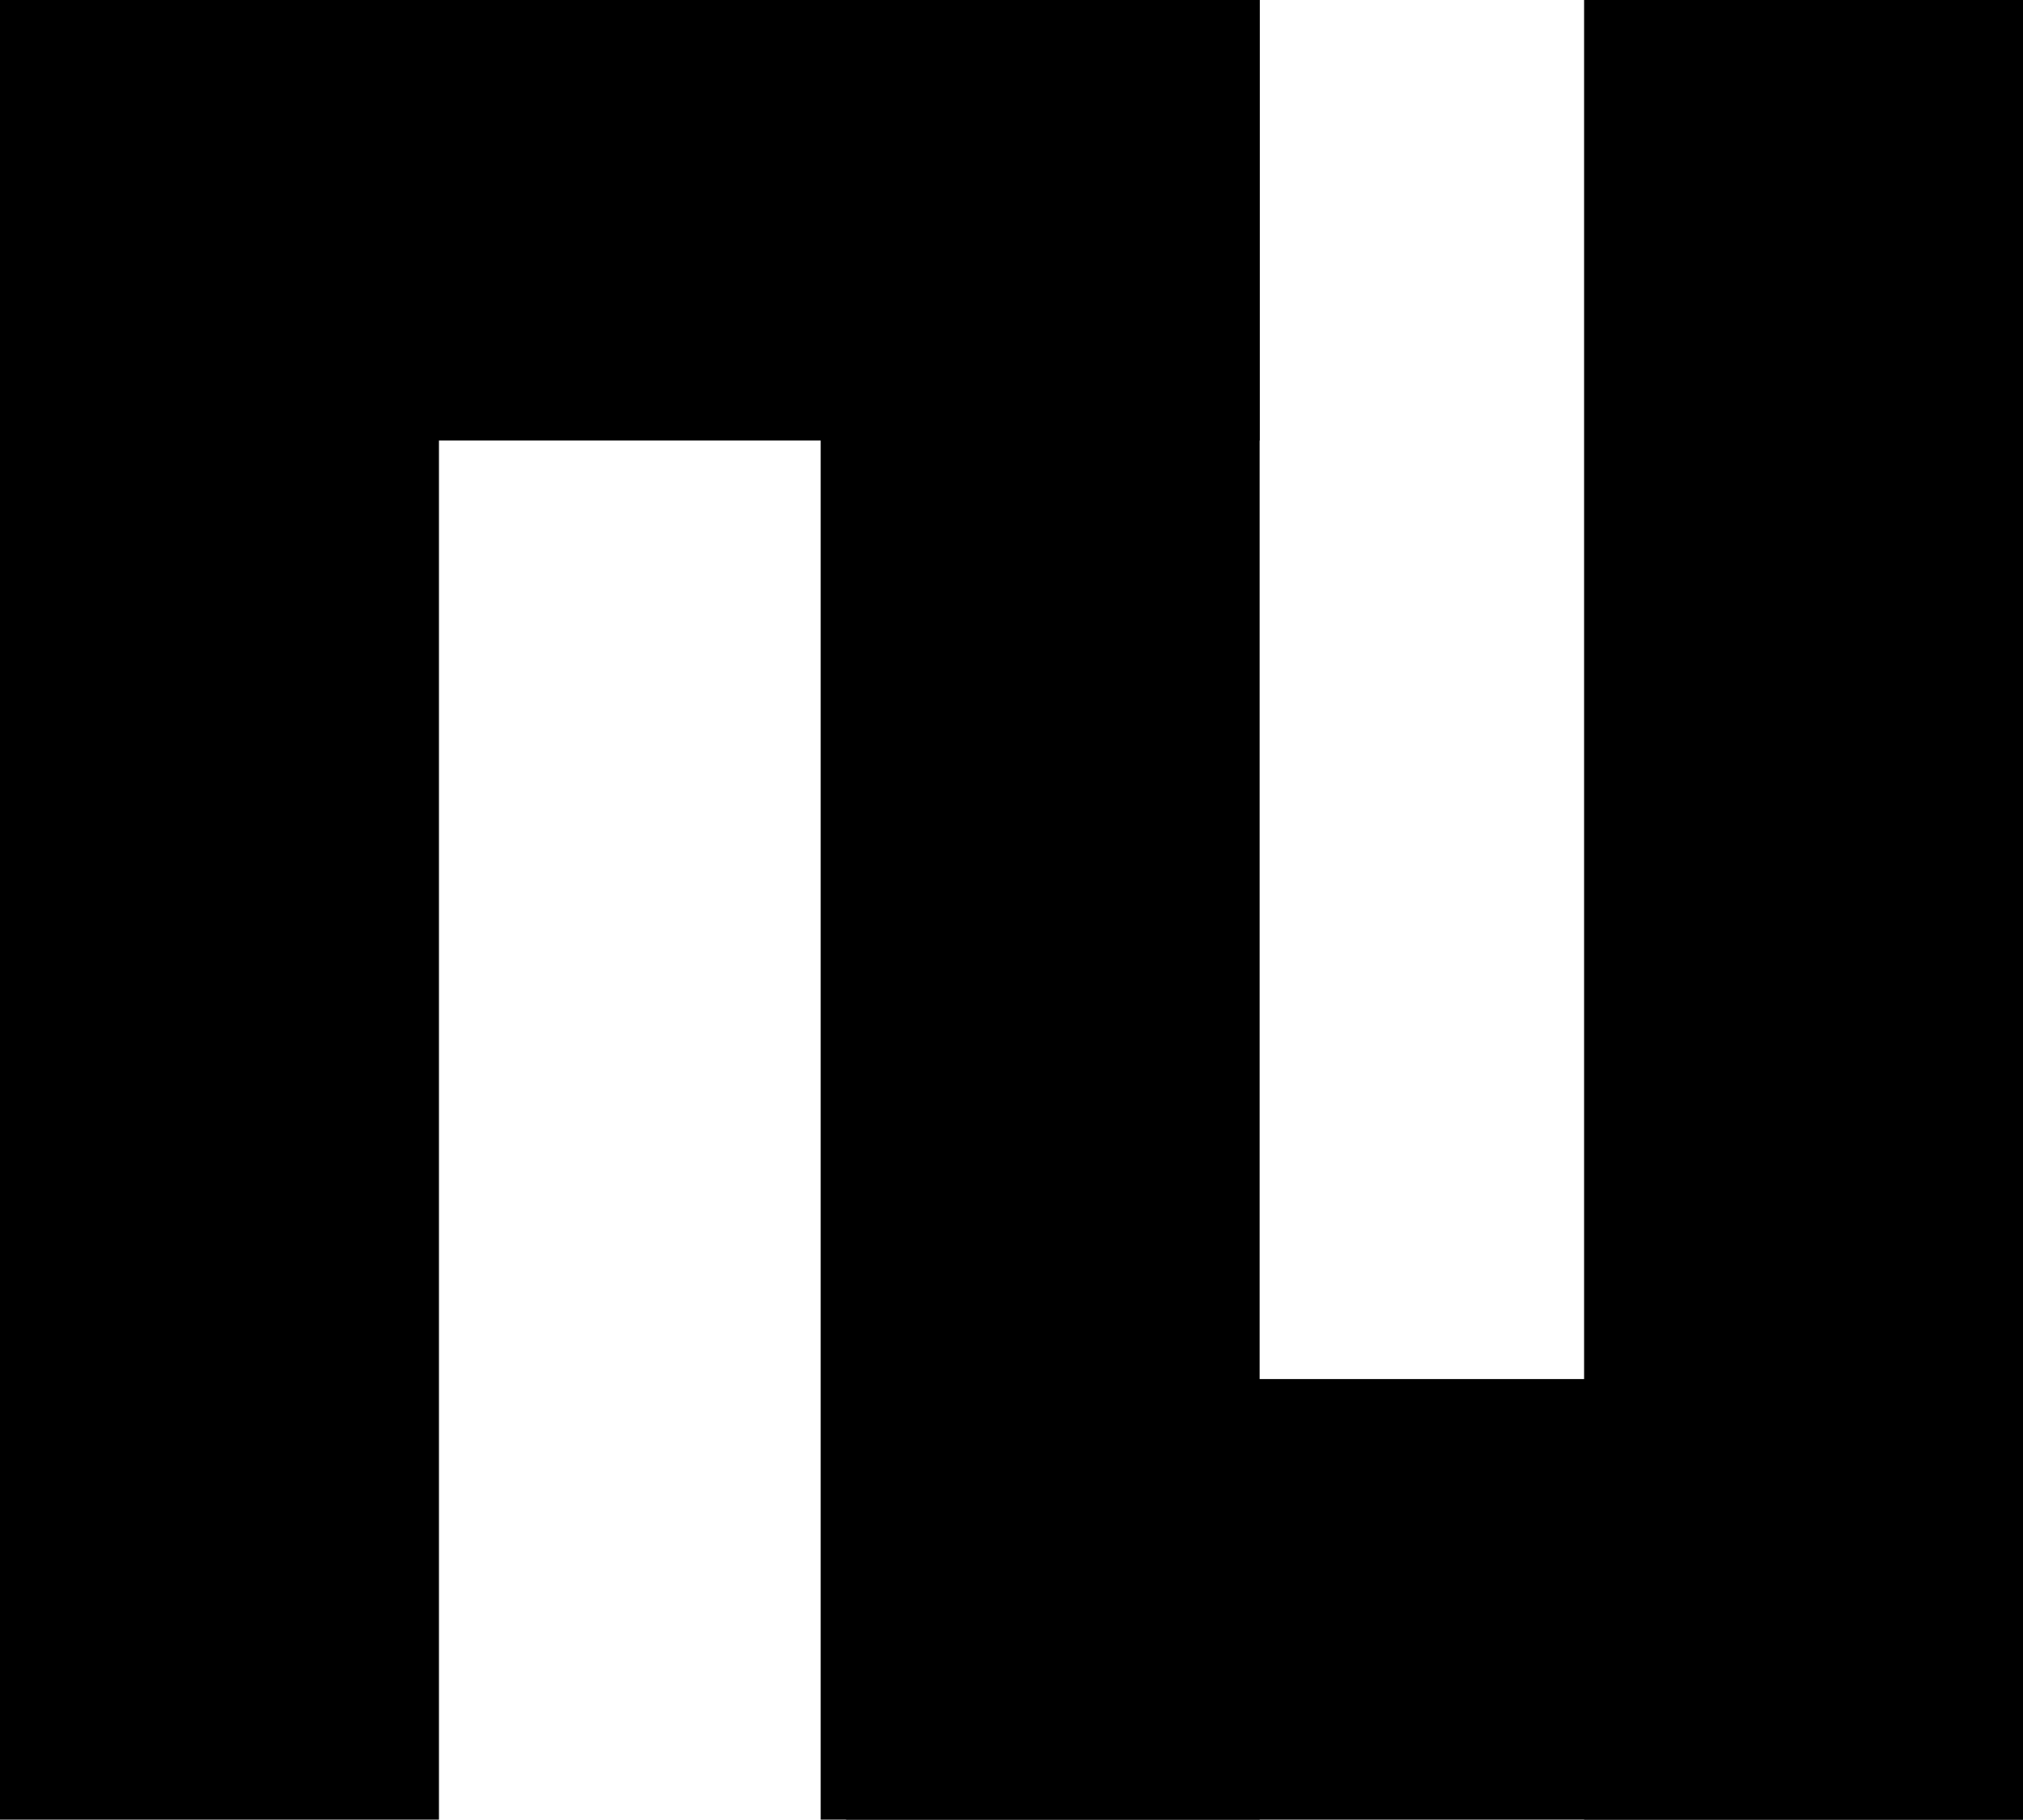<svg id="Layer_1" data-name="Layer 1" xmlns="http://www.w3.org/2000/svg" viewBox="0 0 417.5 375.5"><rect x="375.71" y="350.71" width="375.5" height="90.59" transform="translate(-23.79 751.21) rotate(-90)"/><rect x="174.61" y="284.59" width="242.89" height="90.91"/><rect x="218.16" y="350.71" width="375.5" height="90.59" transform="translate(-181.34 593.66) rotate(-90)"/><rect x="17.07" width="242.89" height="90.91"/><rect x="48.79" y="350.71" width="375.5" height="90.59" transform="translate(-350.71 424.29) rotate(-90)"/></svg>